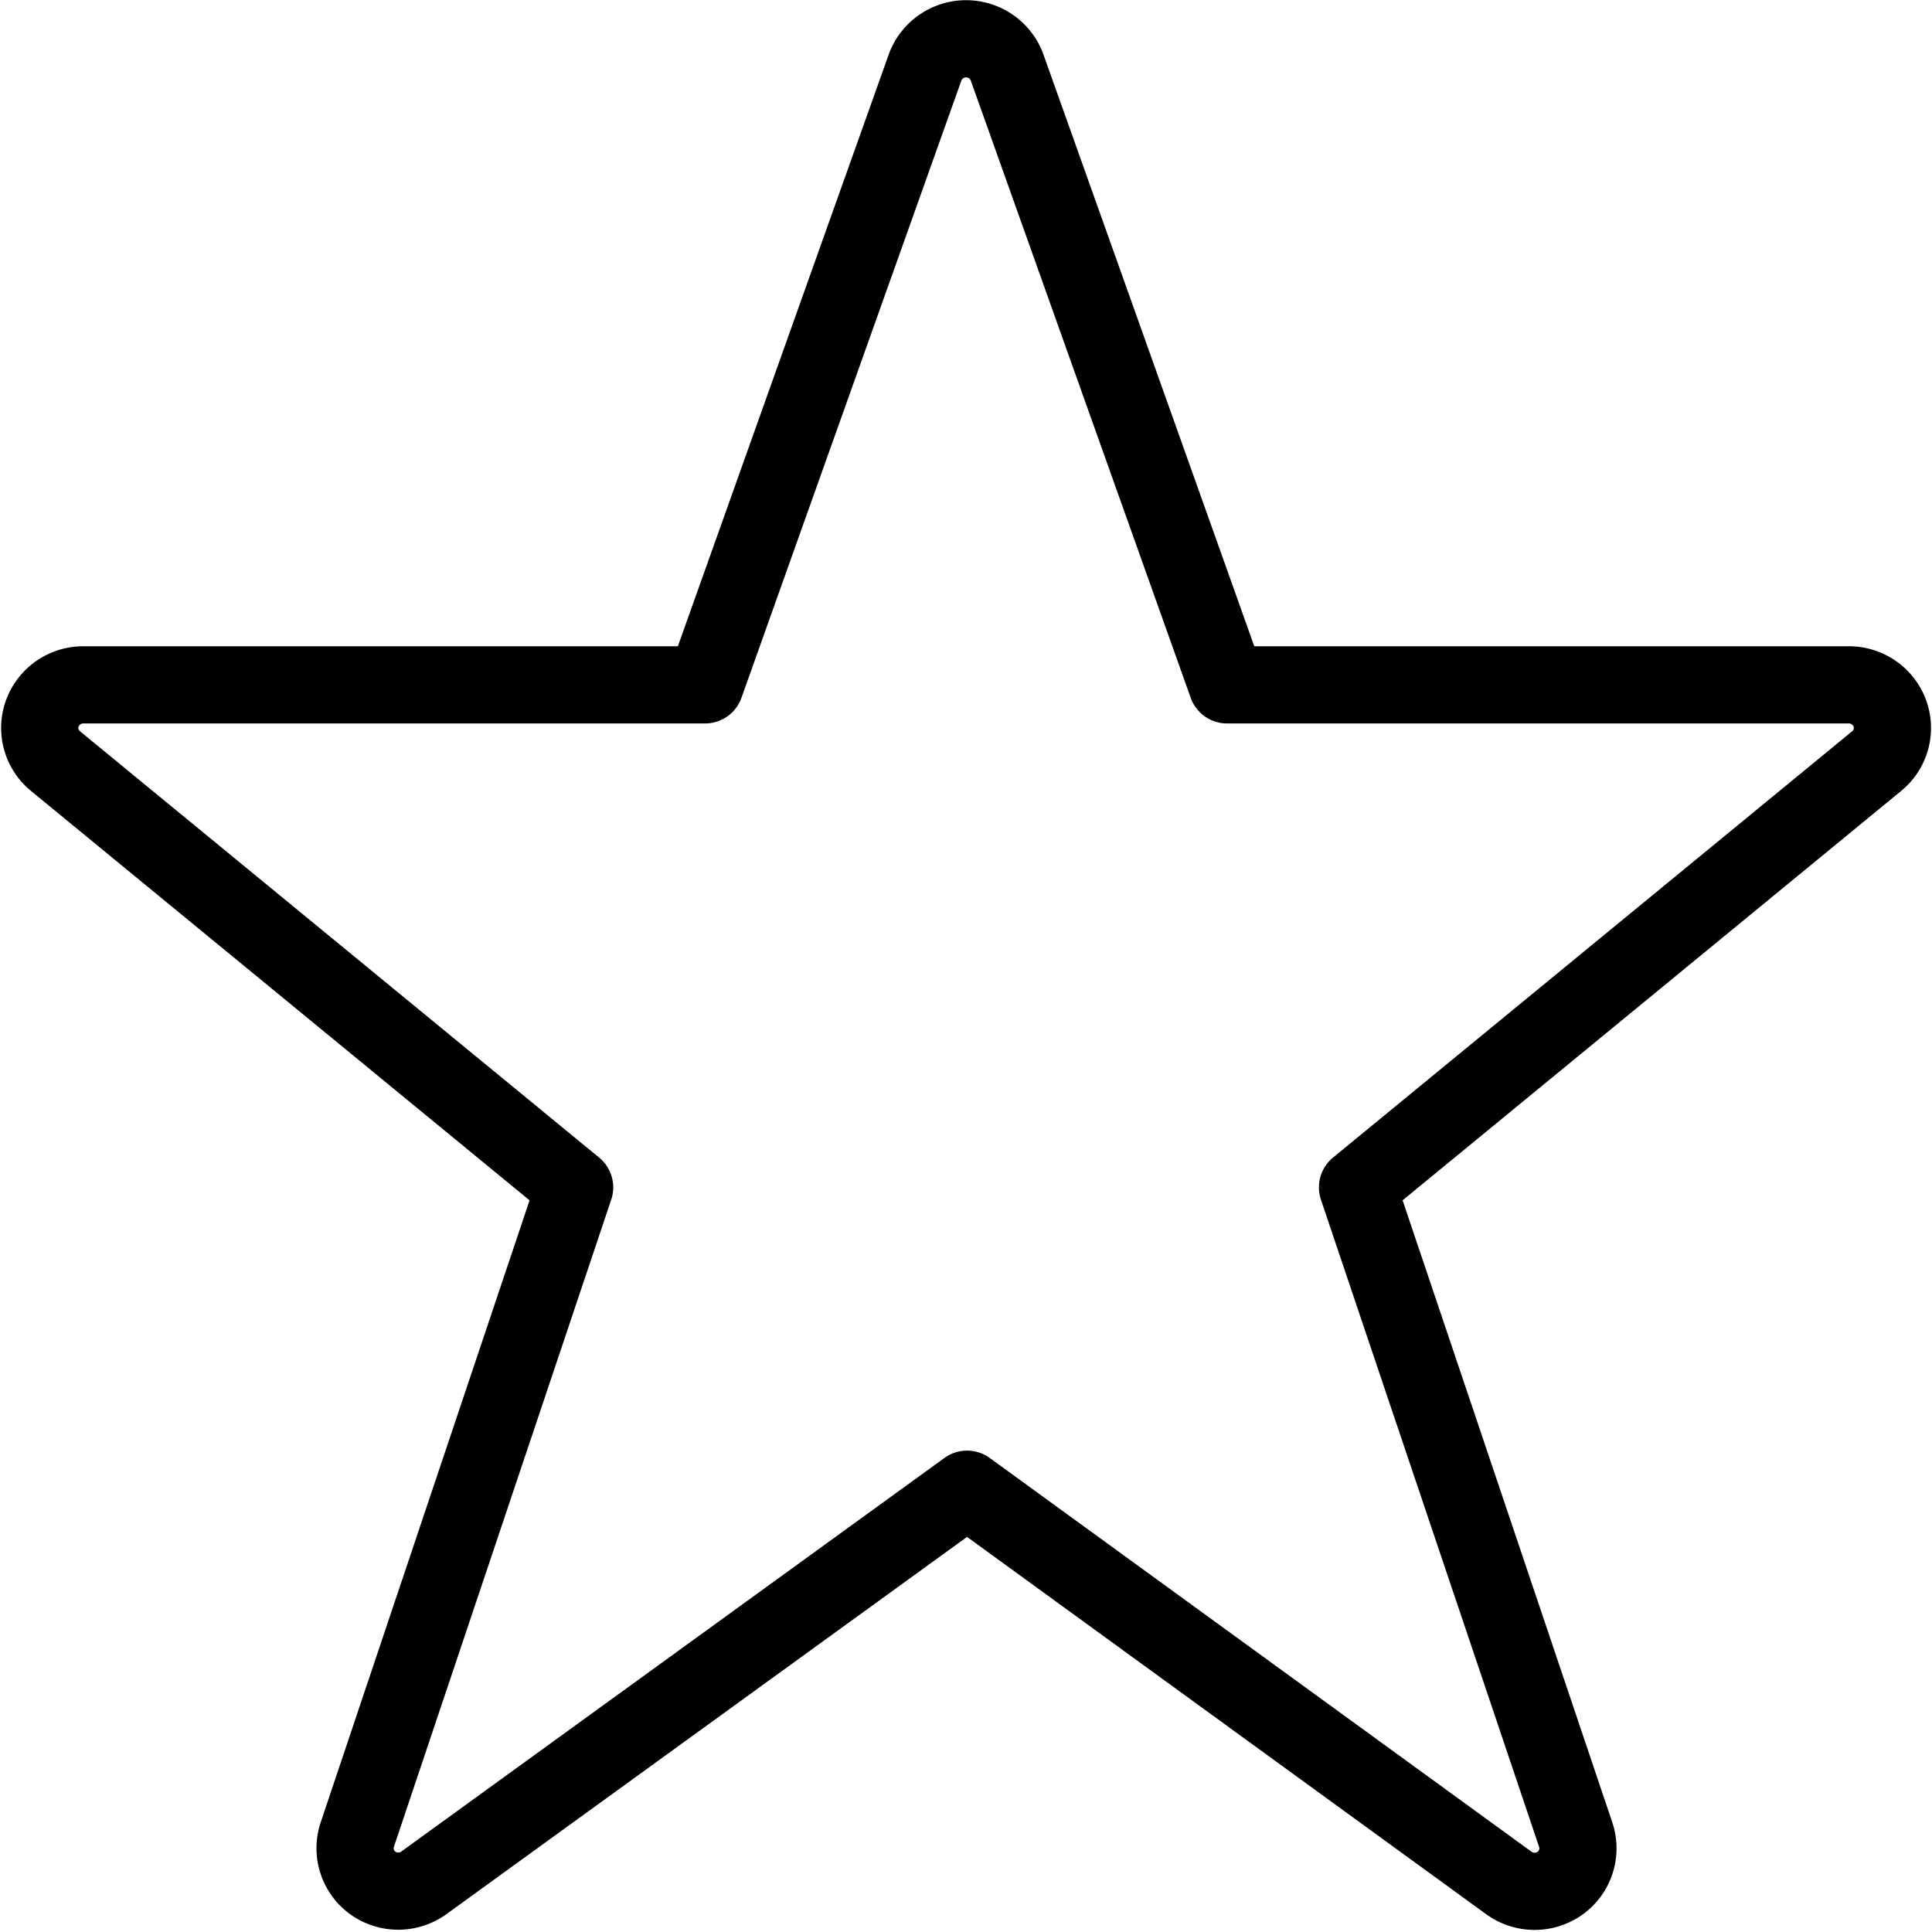 <svg xmlns="http://www.w3.org/2000/svg" width="12.514" height="12.512" viewBox="0 0 12.514 12.512">
  <g id="Estrellas_de_puntuación" data-name="Estrellas de puntuación" transform="translate(0.258 0.25)">
    <path id="Rating-Star--Streamline-Streamline--3.0" d="M7.088,1.428a.283.283,0,0,1,.527,0L9.042,5.433h4.028a.282.282,0,0,1,.264.182.277.277,0,0,1-.081.309L9.887,8.688,11.3,12.88a.278.278,0,0,1-.1.314.284.284,0,0,1-.332,0l-3.51-2.551L3.839,13.193a.284.284,0,0,1-.331,0,.278.278,0,0,1-.1-.312L4.816,8.688,1.45,5.924a.277.277,0,0,1-.081-.309.282.282,0,0,1,.264-.182H5.661Z" transform="translate(-1.352 -1.247)" fill="none" stroke="#000" stroke-linecap="round" stroke-linejoin="round" stroke-width="0.5"/>
  </g>
</svg>
